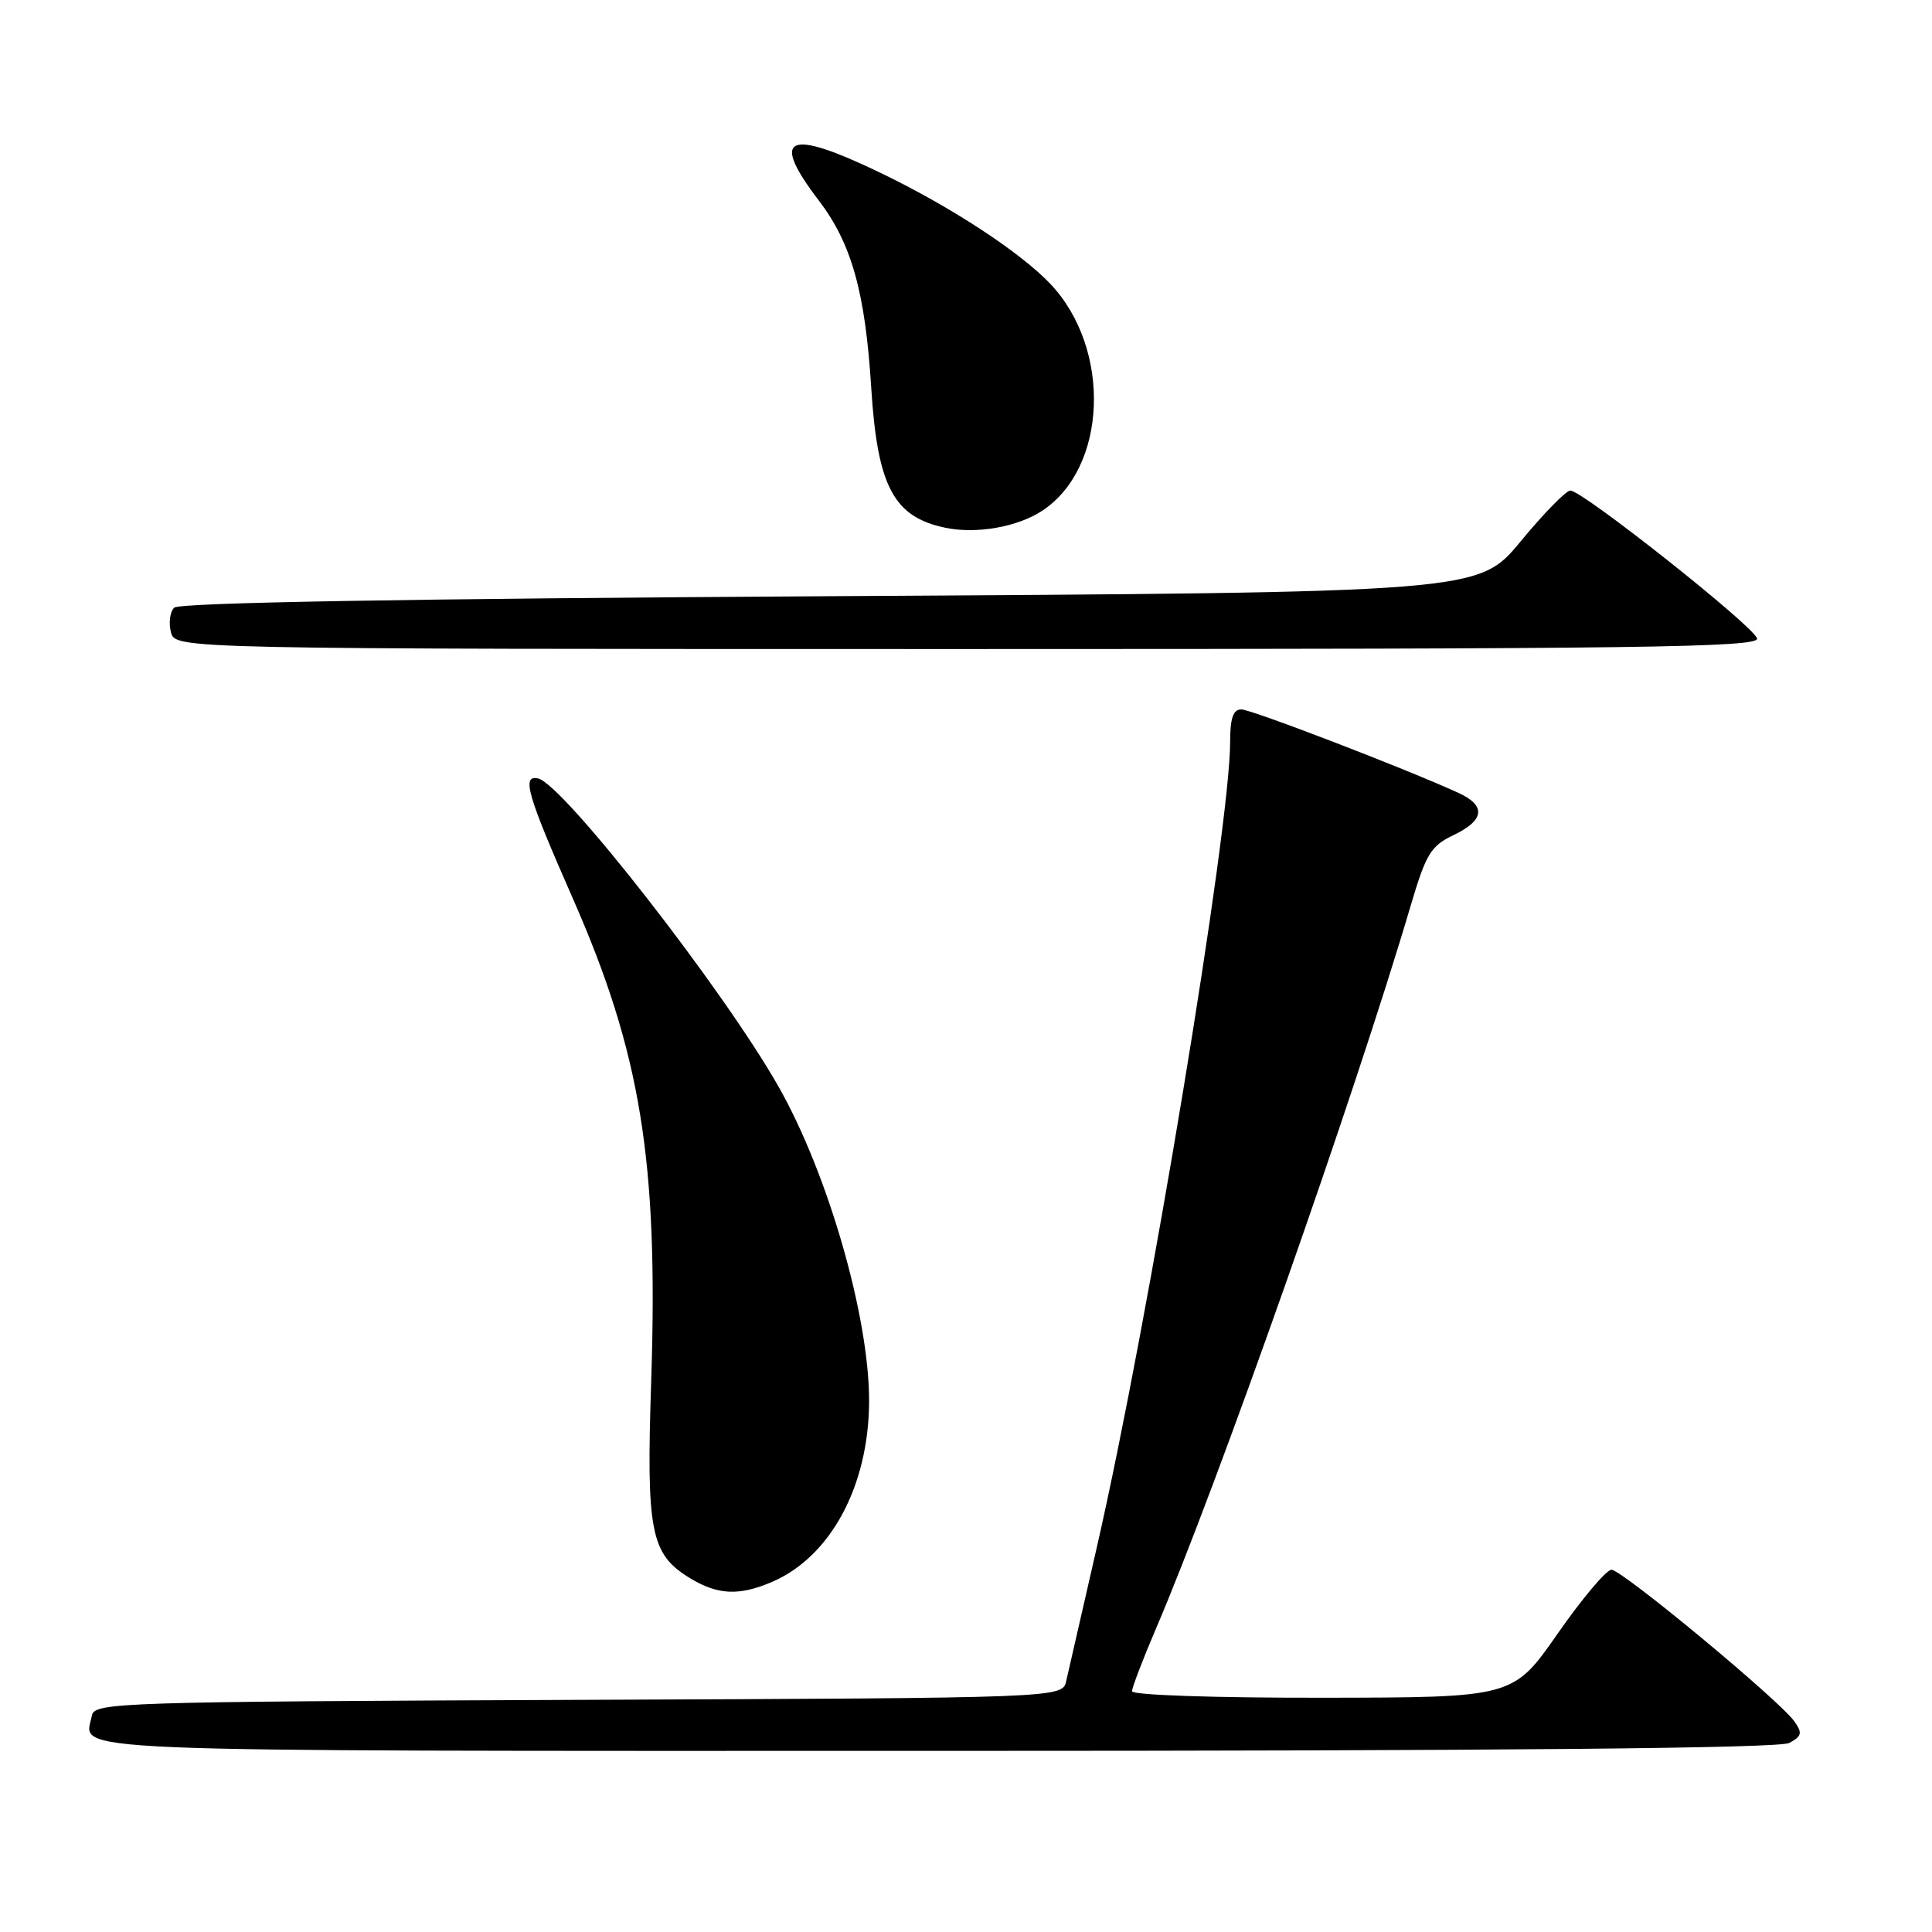 <?xml version="1.0" encoding="UTF-8" standalone="no"?>
<!DOCTYPE svg PUBLIC "-//W3C//DTD SVG 1.1//EN" "http://www.w3.org/Graphics/SVG/1.1/DTD/svg11.dtd" >
<svg xmlns="http://www.w3.org/2000/svg" xmlns:xlink="http://www.w3.org/1999/xlink" version="1.1" viewBox="0 0 256 256">
 <g >
 <path fill="currentColor"
d=" M 237.09 230.95 C 238.75 230.06 238.85 229.63 237.77 228.10 C 235.80 225.31 214.92 208.00 213.53 208.00 C 212.85 208.00 209.64 211.81 206.40 216.46 C 200.50 224.93 200.50 224.93 175.25 224.96 C 161.02 224.98 150.00 224.61 150.00 224.10 C 150.00 223.61 151.42 219.90 153.15 215.85 C 161.26 196.95 179.53 145.09 186.96 119.88 C 188.96 113.13 189.60 112.09 192.61 110.65 C 196.72 108.69 196.94 106.75 193.25 105.06 C 186.31 101.88 165.81 94.00 164.48 94.00 C 163.40 94.00 163.00 95.16 163.00 98.29 C 163.00 109.78 152.23 174.84 145.34 205.00 C 143.39 213.53 141.56 221.51 141.28 222.74 C 140.77 224.99 140.77 224.99 76.65 225.24 C 15.70 225.49 12.51 225.59 12.18 227.31 C 11.22 232.26 4.94 232.00 124.03 232.00 C 199.56 232.00 235.76 231.66 237.09 230.95 Z  M 102.28 209.62 C 110.06 206.29 115.12 196.89 115.16 185.70 C 115.19 174.54 109.74 155.59 103.17 144.00 C 95.85 131.10 74.62 103.89 71.30 103.15 C 69.09 102.66 69.84 105.27 75.88 119.00 C 84.91 139.52 87.24 153.83 86.29 182.91 C 85.62 203.01 86.20 205.93 91.42 209.11 C 95.09 211.35 97.93 211.48 102.28 209.62 Z  M 232.82 84.60 C 232.46 83.03 209.70 65.00 208.08 65.00 C 207.51 65.00 204.54 68.04 201.48 71.75 C 195.91 78.50 195.91 78.50 110.00 79.00 C 53.76 79.33 23.75 79.85 23.08 80.52 C 22.52 81.08 22.33 82.54 22.65 83.77 C 23.23 86.00 23.23 86.00 128.19 86.00 C 217.65 86.00 233.10 85.79 232.82 84.60 Z  M 138.08 67.69 C 146.74 62.01 147.33 46.26 139.20 37.64 C 135.22 33.44 126.12 27.47 116.81 22.97 C 104.34 16.94 101.94 17.98 108.49 26.56 C 112.84 32.26 114.65 38.72 115.44 51.35 C 116.26 64.45 118.40 68.50 125.26 69.93 C 129.36 70.79 134.79 69.84 138.08 67.69 Z "/>
</g>
</svg>